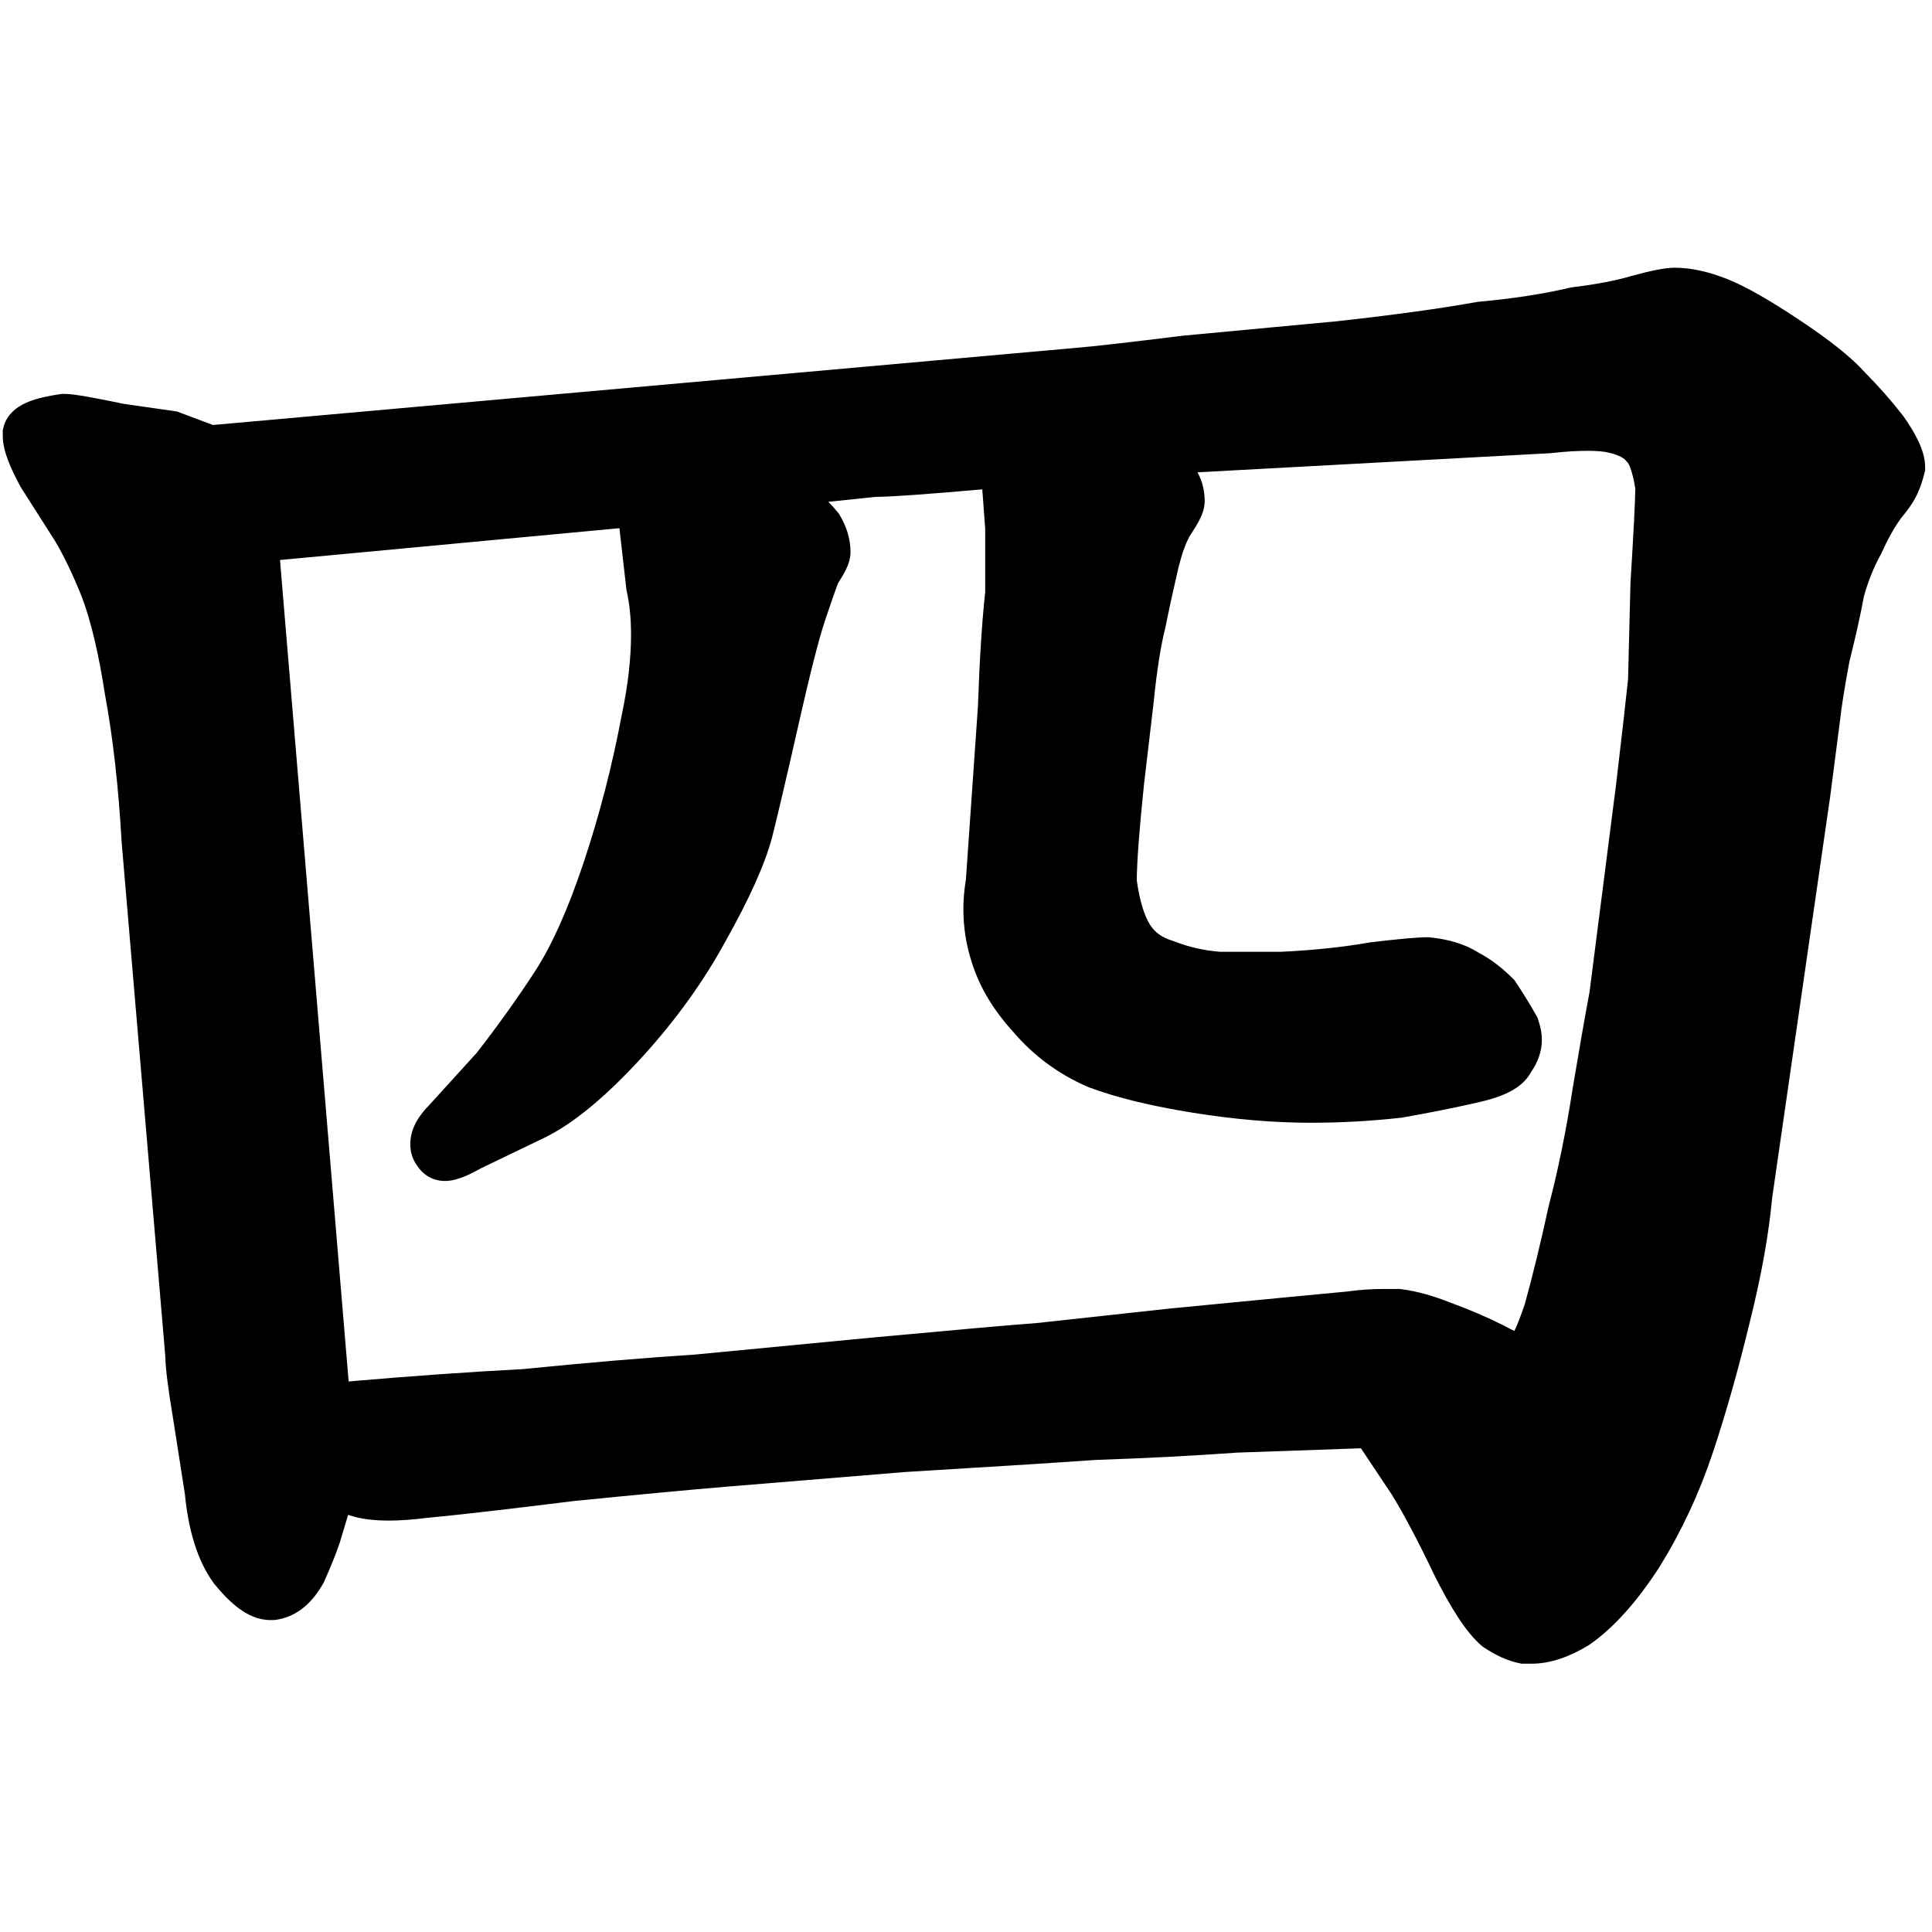 <svg width="350" height="350" viewBox="0 0 350 350" fill="none" xmlns="http://www.w3.org/2000/svg">
<path fill-rule="evenodd" clip-rule="evenodd" d="M303.389 48.5C301.521 48.5 298.756 49.12 295.613 49.977L295.558 49.992L295.504 50.008C292.907 50.787 289.37 51.481 284.813 52.05L284.574 52.08L284.34 52.135C279.61 53.248 274.113 54.099 267.825 54.671L267.625 54.689L267.427 54.725C261.135 55.869 252.766 57.026 242.285 58.191L214.13 60.831L214.061 60.839C204.679 62.012 198.32 62.733 194.91 63.017L194.896 63.019L38.579 76.991L32.049 74.542L22.481 73.175C19.741 72.6 17.498 72.158 15.769 71.858C14.141 71.575 12.628 71.352 11.592 71.352H11.272L10.955 71.397C8.772 71.709 6.786 72.136 5.196 72.772C3.944 73.273 1.356 74.512 0.634 77.397L0.5 77.934V78.928C0.5 80.451 0.932 81.993 1.446 83.364C1.985 84.802 2.748 86.394 3.686 88.114L3.759 88.247L9.96 97.992C11.543 100.637 13.183 104.036 14.866 108.238C16.466 112.521 17.866 118.325 19.009 125.755L19.02 125.822L19.032 125.89C20.455 133.571 21.463 142.459 22.041 152.573L22.044 152.635L29.945 245.688C29.975 247.912 30.48 251.709 31.319 256.744L31.323 256.767L33.492 270.654C34.126 277.144 35.725 282.689 38.714 286.799L38.79 286.903L38.871 287.002C40.317 288.77 41.798 290.292 43.318 291.407C44.791 292.487 46.712 293.486 48.945 293.486H49.705L50.021 293.441C54.018 292.87 56.77 290.057 58.592 286.777L58.689 286.602L58.77 286.419C59.973 283.714 60.914 281.372 61.564 279.423L61.586 279.358L63.065 274.427L63.085 274.431C65.234 275.2 67.784 275.469 70.478 275.469C72.456 275.469 74.678 275.306 77.123 275.003C83.33 274.41 92.278 273.383 103.941 271.925C115.62 270.757 124.947 269.883 131.931 269.301L131.936 269.301L163.961 266.669C178.546 265.793 190.091 265.063 198.589 264.477C207.374 264.183 215.873 263.744 224.087 263.158L246.545 262.37L252.138 270.759C254.356 274.372 256.901 279.173 259.775 285.208L259.794 285.247L259.813 285.286C262.734 291.128 265.566 295.703 268.38 298.116L268.586 298.293L268.812 298.443C270.872 299.816 273.033 300.864 275.26 301.309L275.697 301.396H277.461C280.911 301.396 284.358 300.116 287.686 298.118L287.812 298.043L287.933 297.96C292.403 294.865 296.589 290.093 300.57 283.968L300.597 283.926L300.623 283.884C304.62 277.428 307.843 270.518 310.294 263.163C312.683 255.997 314.913 248.115 316.987 239.523C319.063 231.216 320.426 223.703 321.043 217.004L331.578 144.137L333.345 130.441L333.349 130.401C333.621 127.954 334.175 124.463 335.033 119.878C336.18 115.285 337.06 111.338 337.663 108.056C338.45 105.219 339.476 102.69 340.721 100.449L340.818 100.274L340.899 100.091C341.94 97.751 343.082 95.72 344.312 93.977C345.632 92.383 346.904 90.658 347.532 89.023C347.984 88.047 348.333 86.896 348.623 85.732L348.758 85.195V84.641C348.758 82.956 348.198 81.344 347.567 79.991C346.905 78.573 345.98 77.057 344.868 75.468L344.803 75.376L344.734 75.286C342.599 72.541 340.312 69.945 337.873 67.498C335.402 64.713 331.362 61.553 326.1 58.045C320.771 54.493 316.352 51.932 312.97 50.58C309.682 49.264 306.466 48.5 303.389 48.5ZM281.034 82.082C283.551 81.802 285.723 81.67 287.568 81.67C289.468 81.67 290.659 81.812 291.311 81.975L291.368 81.989L291.426 82.002C293.49 82.461 294.299 83.119 294.601 83.497L294.757 83.691L294.914 83.849C294.914 83.849 294.916 83.853 294.921 83.86C294.96 83.917 295.155 84.208 295.41 84.93C295.703 85.761 295.995 86.93 296.25 88.497C296.224 90.889 295.942 96.484 295.382 105.454L295.377 105.538L294.939 123.031C294.64 125.987 293.919 132.33 292.77 142.101L292.767 142.123L287.955 179.741C287.074 184.447 286.051 190.296 284.887 197.28L284.883 197.307L284.879 197.335C283.728 204.816 282.293 211.842 280.577 218.417L280.554 218.506L280.534 218.597C279.094 225.224 277.659 231.108 276.232 236.255C275.498 238.448 274.865 240.036 274.345 241.106C273.899 240.918 273.341 240.643 272.662 240.255L272.554 240.193L272.442 240.137C269.372 238.602 266.159 237.224 262.806 236.002C259.655 234.747 256.658 233.896 253.849 233.545L253.571 233.51H250.654C248.427 233.51 246.203 233.666 243.982 233.978C240.613 234.285 229.94 235.309 211.988 237.046L211.961 237.049L187.847 239.68C183.638 239.982 173.652 240.864 157.954 242.318L157.947 242.319L125.929 245.389C116.826 245.977 106.43 246.856 94.746 248.024C84.891 248.544 74.362 249.291 63.16 250.265L50.724 101.449L112.211 95.685L113.495 106.919L113.547 107.15C114.049 109.412 114.318 112.008 114.318 114.963C114.318 119.281 113.778 124.093 112.657 129.417L112.647 129.465L112.638 129.514C110.916 138.694 108.623 147.578 105.76 156.167C102.891 164.773 99.958 171.263 97.023 175.8C93.906 180.616 90.356 185.591 86.368 190.726L77.763 200.192C76.076 201.899 74.328 204.291 74.328 207.248C74.328 208.356 74.57 209.843 75.566 211.154C75.974 211.802 76.542 212.45 77.321 212.97C78.359 213.662 79.505 213.945 80.586 213.945C81.885 213.945 83.106 213.548 84.015 213.184C84.968 212.803 85.996 212.284 87.072 211.675L98.828 206.015L98.858 206C104.276 203.29 110.138 198.275 116.429 191.386L116.435 191.379C122.509 184.697 127.556 177.675 131.549 170.308C135.699 162.894 138.549 156.655 139.866 151.718L139.875 151.684L139.883 151.65C141.068 146.911 142.688 139.986 144.741 130.895C146.793 121.806 148.362 115.709 149.455 112.431C150.513 109.254 151.304 107.005 151.839 105.619C152.36 104.818 152.814 104.054 153.166 103.352C153.476 102.731 154.08 101.461 154.08 100.021C154.08 97.614 153.348 95.358 152.12 93.312L151.965 93.052L151.776 92.816C151.234 92.139 150.66 91.503 150.053 90.91L158.614 90.018C161.531 89.993 168.043 89.525 177.949 88.651L178.479 95.793V107.245C177.891 112.626 177.456 119.528 177.166 127.913L174.988 159.266C174.686 161.138 174.523 162.928 174.523 164.621C174.523 167.99 175.027 171.239 176.056 174.344C177.455 178.86 180.014 183.053 183.556 186.932C187.224 191.246 191.723 194.562 196.995 196.869L197.106 196.917L197.219 196.96C202.287 198.86 208.612 200.385 216.105 201.584C223.63 202.788 230.755 203.398 237.471 203.398C242.911 203.398 248.351 203.096 253.788 202.492L253.931 202.476L254.073 202.451C259.095 201.565 263.558 200.673 267.453 199.775C269.667 199.299 271.678 198.691 273.321 197.87C274.722 197.169 276.417 196.034 277.395 194.166C278.551 192.498 279.324 190.54 279.324 188.352C279.324 187.085 279.022 185.835 278.654 184.731L278.513 184.309L278.292 183.922C277.075 181.791 275.849 179.798 274.613 177.945L274.366 177.574L274.051 177.259C272.109 175.317 270.047 173.722 267.851 172.585C265.333 170.979 262.296 170.14 259.012 169.811L258.789 169.789H258.564C256.784 169.789 253.282 170.121 248.371 170.699L248.242 170.714L248.114 170.736C243.385 171.571 238.048 172.138 232.09 172.426H220.964C217.916 172.156 215.196 171.519 212.775 170.55L212.589 170.476L212.397 170.418C210.394 169.817 209.15 168.825 208.328 167.51C207.371 165.979 206.487 163.42 205.937 159.489C205.961 156.185 206.376 150.491 207.227 142.263L208.985 127.315L208.989 127.276C209.565 121.517 210.271 117.072 211.075 113.857L211.101 113.753L211.122 113.648C211.697 110.772 212.419 107.448 213.291 103.67C214.133 100.019 215.013 97.876 215.727 96.805C216.362 95.852 216.915 94.946 217.326 94.124C217.636 93.503 218.24 92.233 218.24 90.793C218.24 88.919 217.812 87.146 216.939 85.564L280.908 82.096L281.034 82.082Z" fill="black"/>
</svg>

